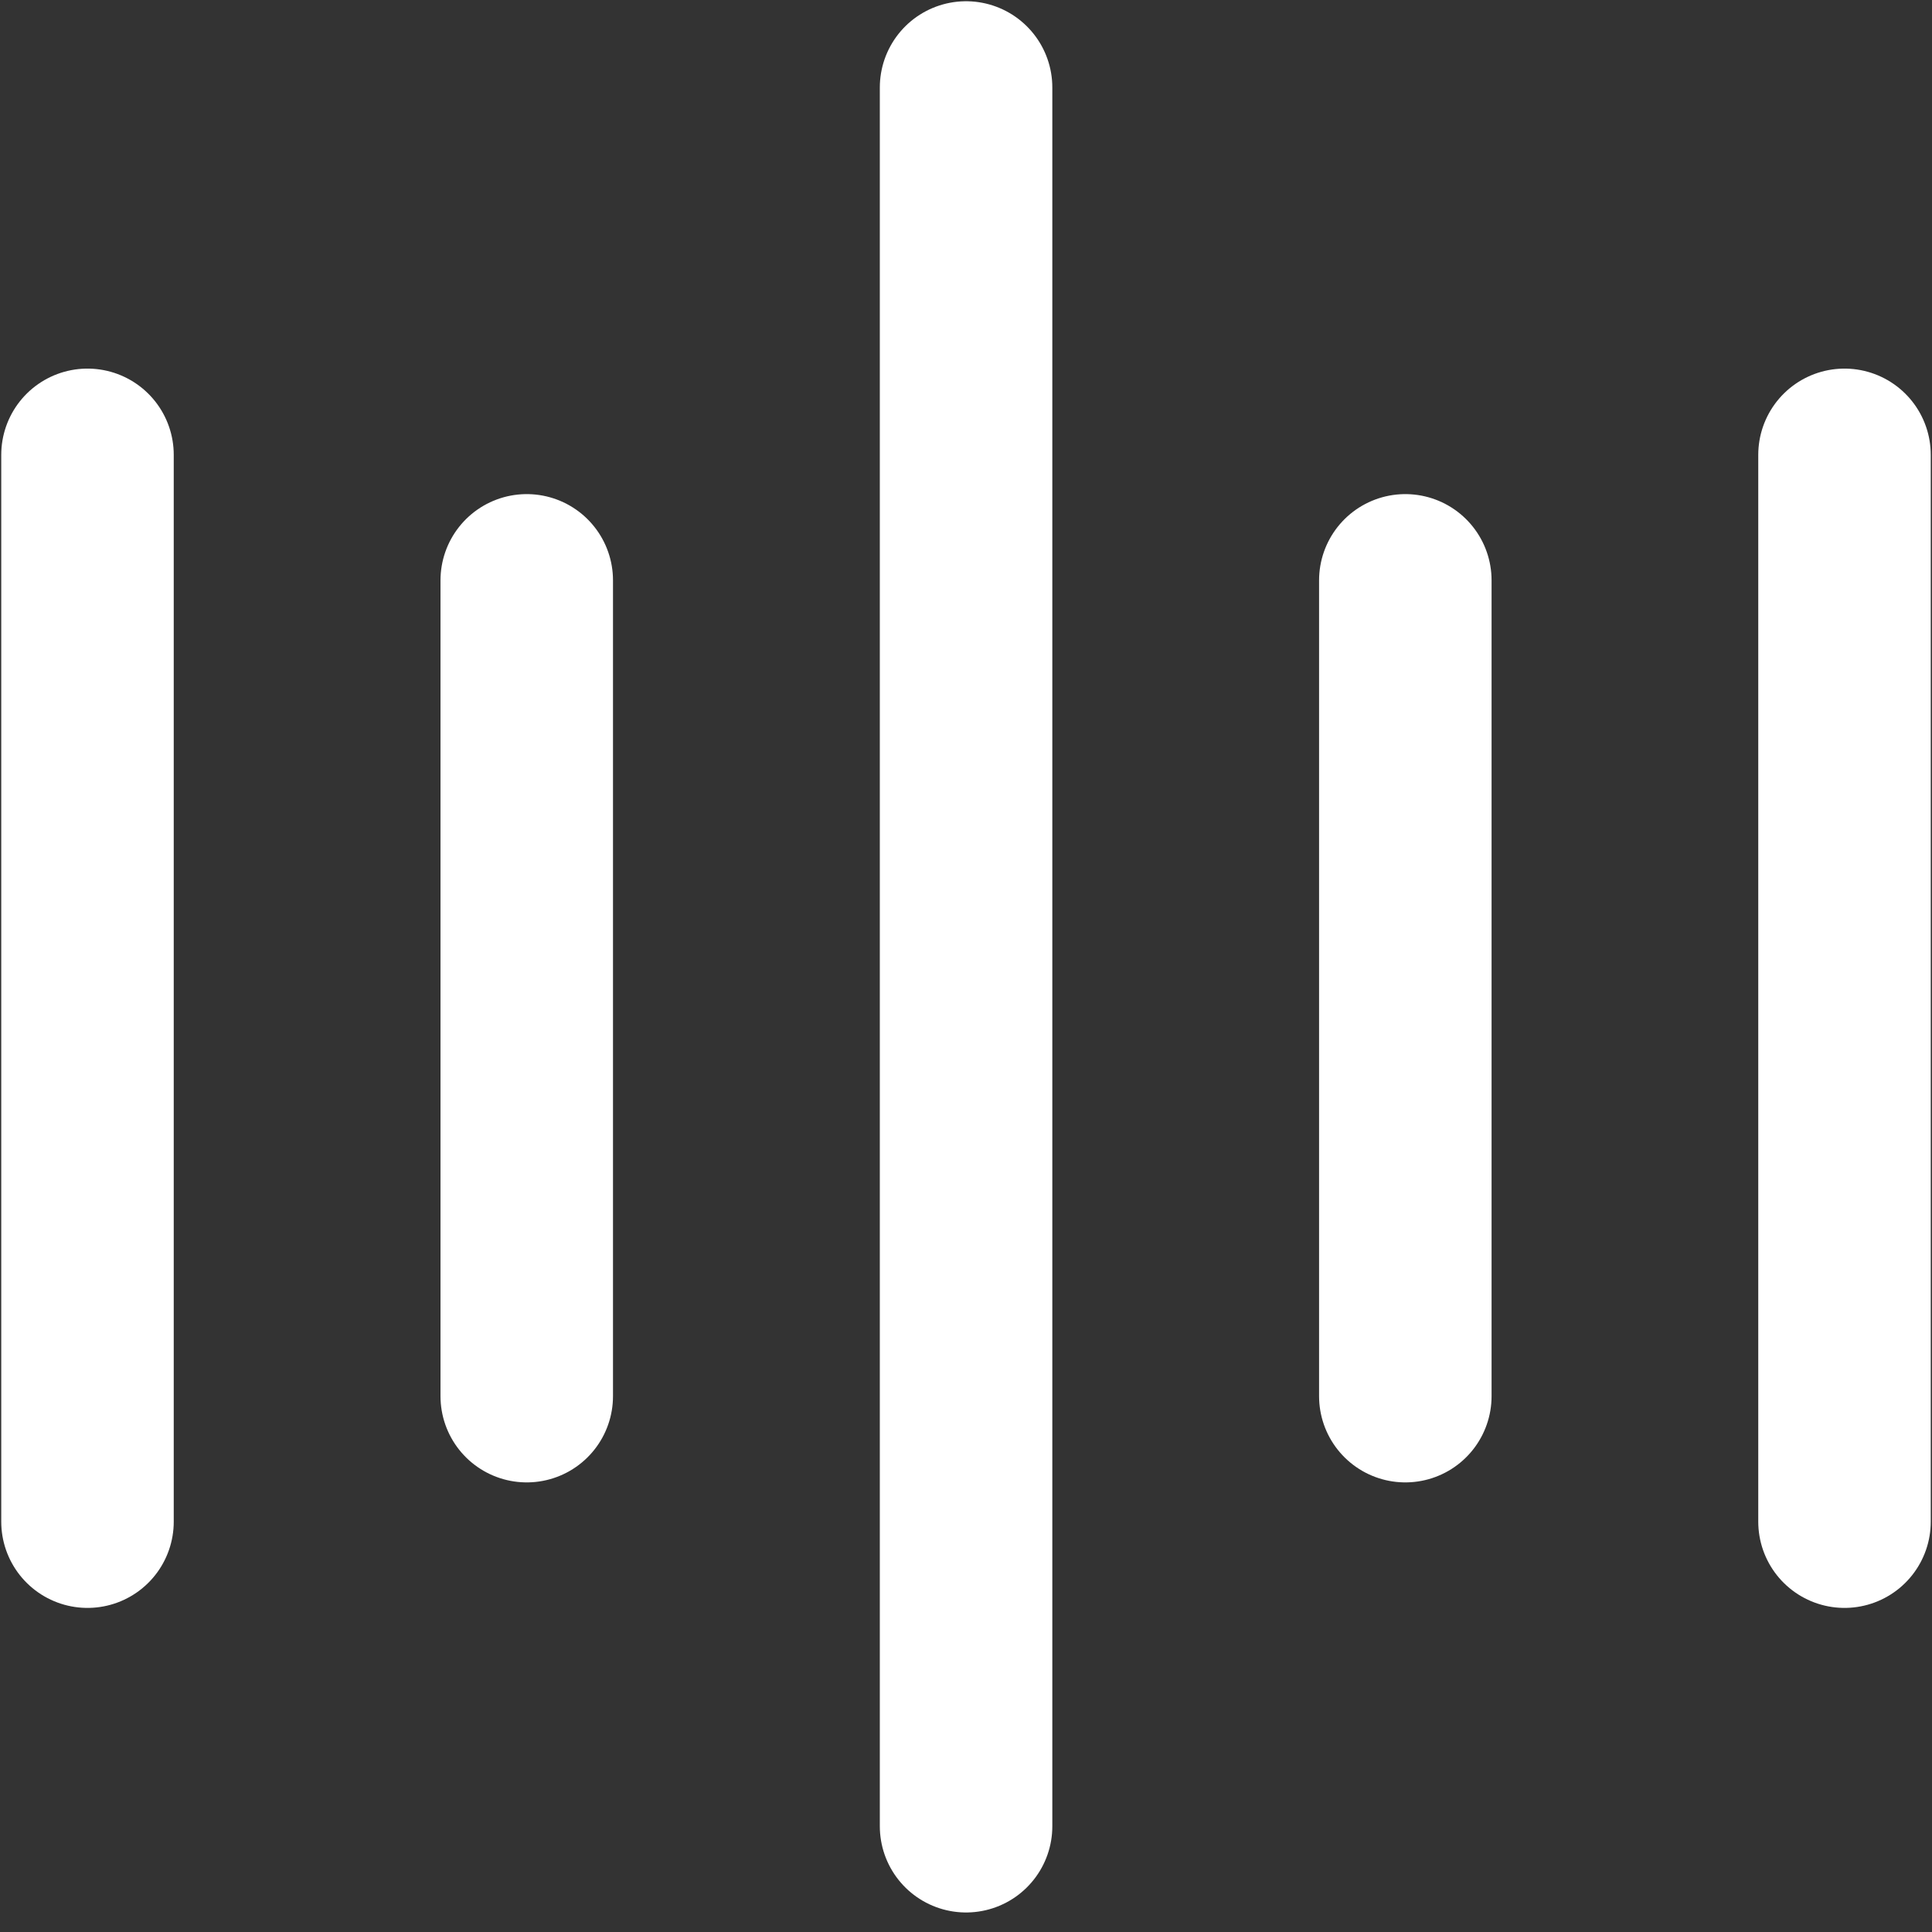 <svg width="28" height="28" viewBox="0 0 28 28" fill="none" xmlns="http://www.w3.org/2000/svg">
<rect x="0" y="0" width="28" height="28" fill="#333333" stroke="none"/>
<path d="M1.268 6.592L1.268 22.053" stroke="white" stroke-width="2.5" stroke-linecap="round" stroke-linejoin="round"/>
<path d="M7.634 8.411L7.634 20.234" stroke="white" stroke-width="2.5" stroke-linecap="round" stroke-linejoin="round"/>
<path d="M14.001 1.268V26.467" stroke="white" stroke-width="2.5" stroke-linecap="round" stroke-linejoin="round"/>
<path d="M20.367 8.411V20.234" stroke="white" stroke-width="2.5" stroke-linecap="round" stroke-linejoin="round"/>
<path d="M26.732 6.592L26.732 22.053" stroke="white" stroke-width="2.5" stroke-linecap="round" stroke-linejoin="round"/>
</svg>
